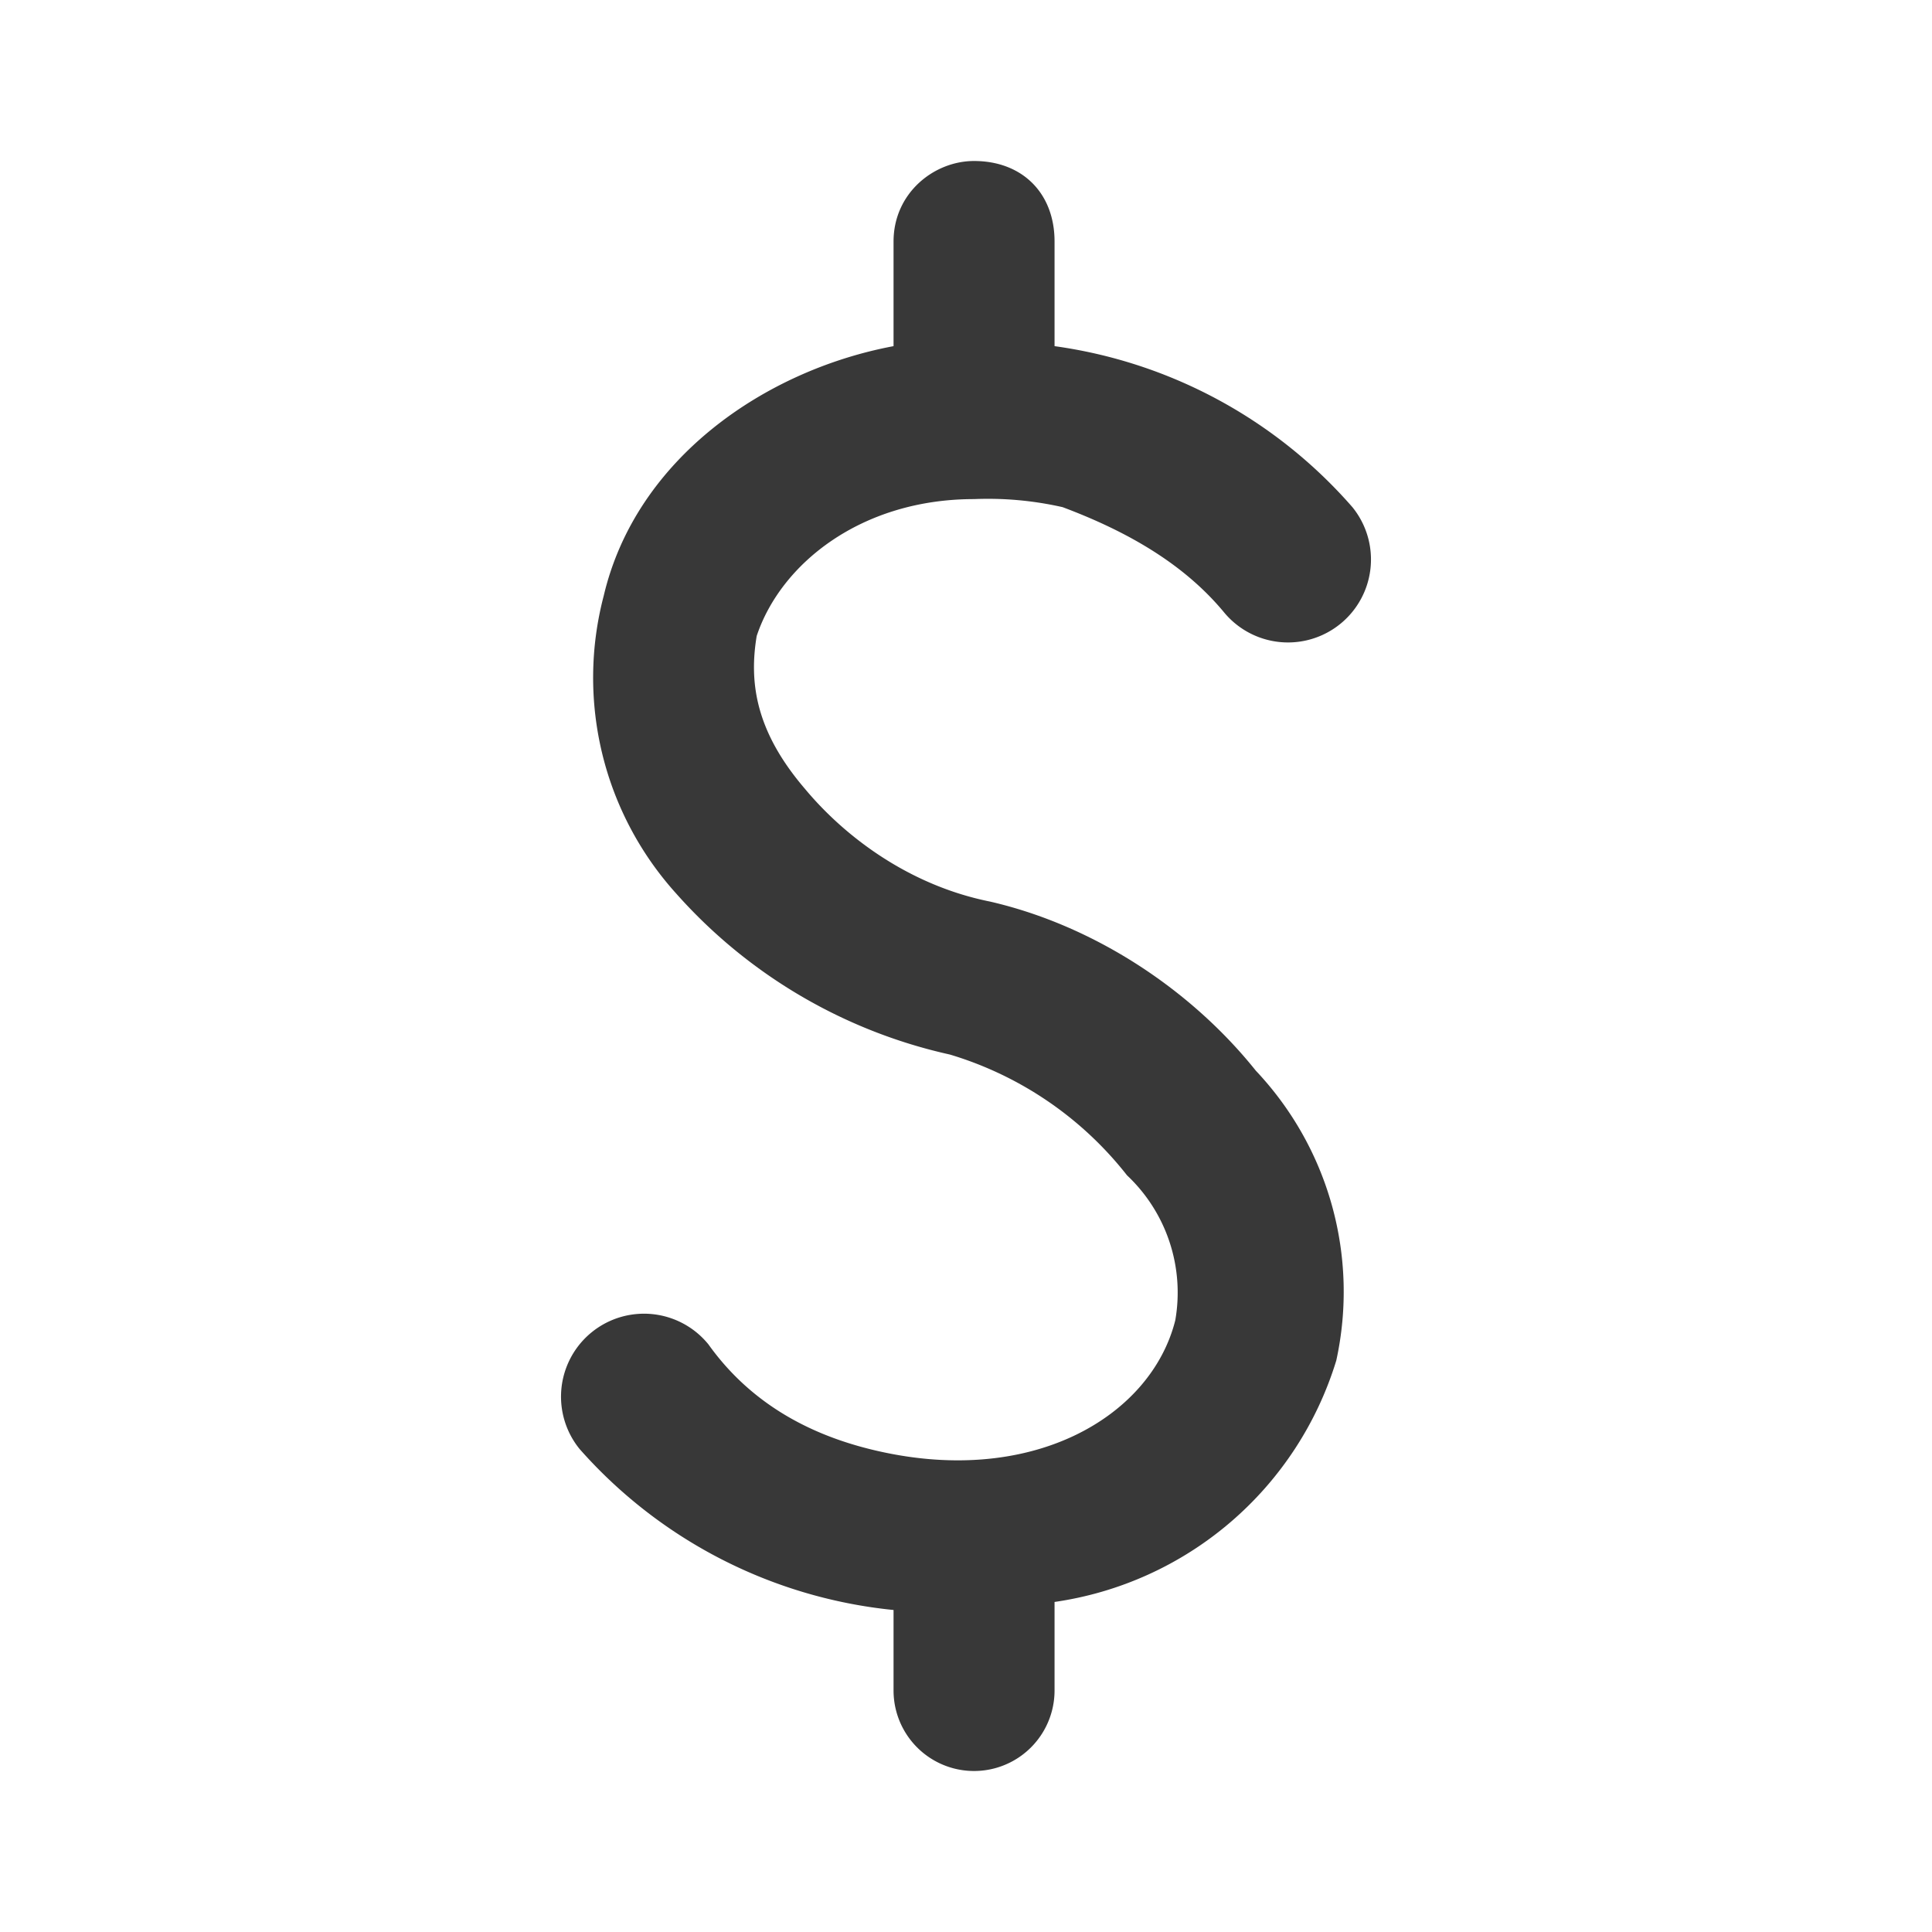 <svg xmlns="http://www.w3.org/2000/svg" fill="none" viewBox="0 0 24 24">
  <path fill="#383838" fill-rule="evenodd" d="M12.1 2c.6 0 1 .4 1 1v1.3a6 6 0 0 1 3.7 2 1 1 0 1 1-1.6 1.3c-.5-.6-1.2-1-2-1.3a4.2 4.2 0 0 0-1.1-.1c-1.4 0-2.4.8-2.7 1.7-.1.6 0 1.2.6 1.9.5.6 1.3 1.2 2.3 1.4 1.3.3 2.5 1.1 3.3 2.1a4 4 0 0 1 1 3.6 4.3 4.3 0 0 1-3.5 3V21a1 1 0 1 1-2 0v-1a6 6 0 0 1-3.9-2 1 1 0 1 1 1.6-1.3c.5.7 1.2 1.1 2 1.3 2 .5 3.5-.4 3.8-1.6a2 2 0 0 0-.6-1.8 4.4 4.4 0 0 0-2.2-1.5 6.4 6.4 0 0 1-3.4-2 4 4 0 0 1-.9-3.7c.4-1.7 2-2.8 3.6-3.1V3c0-.6.5-1 1-1Z" clip-rule="evenodd"/>
</svg>

